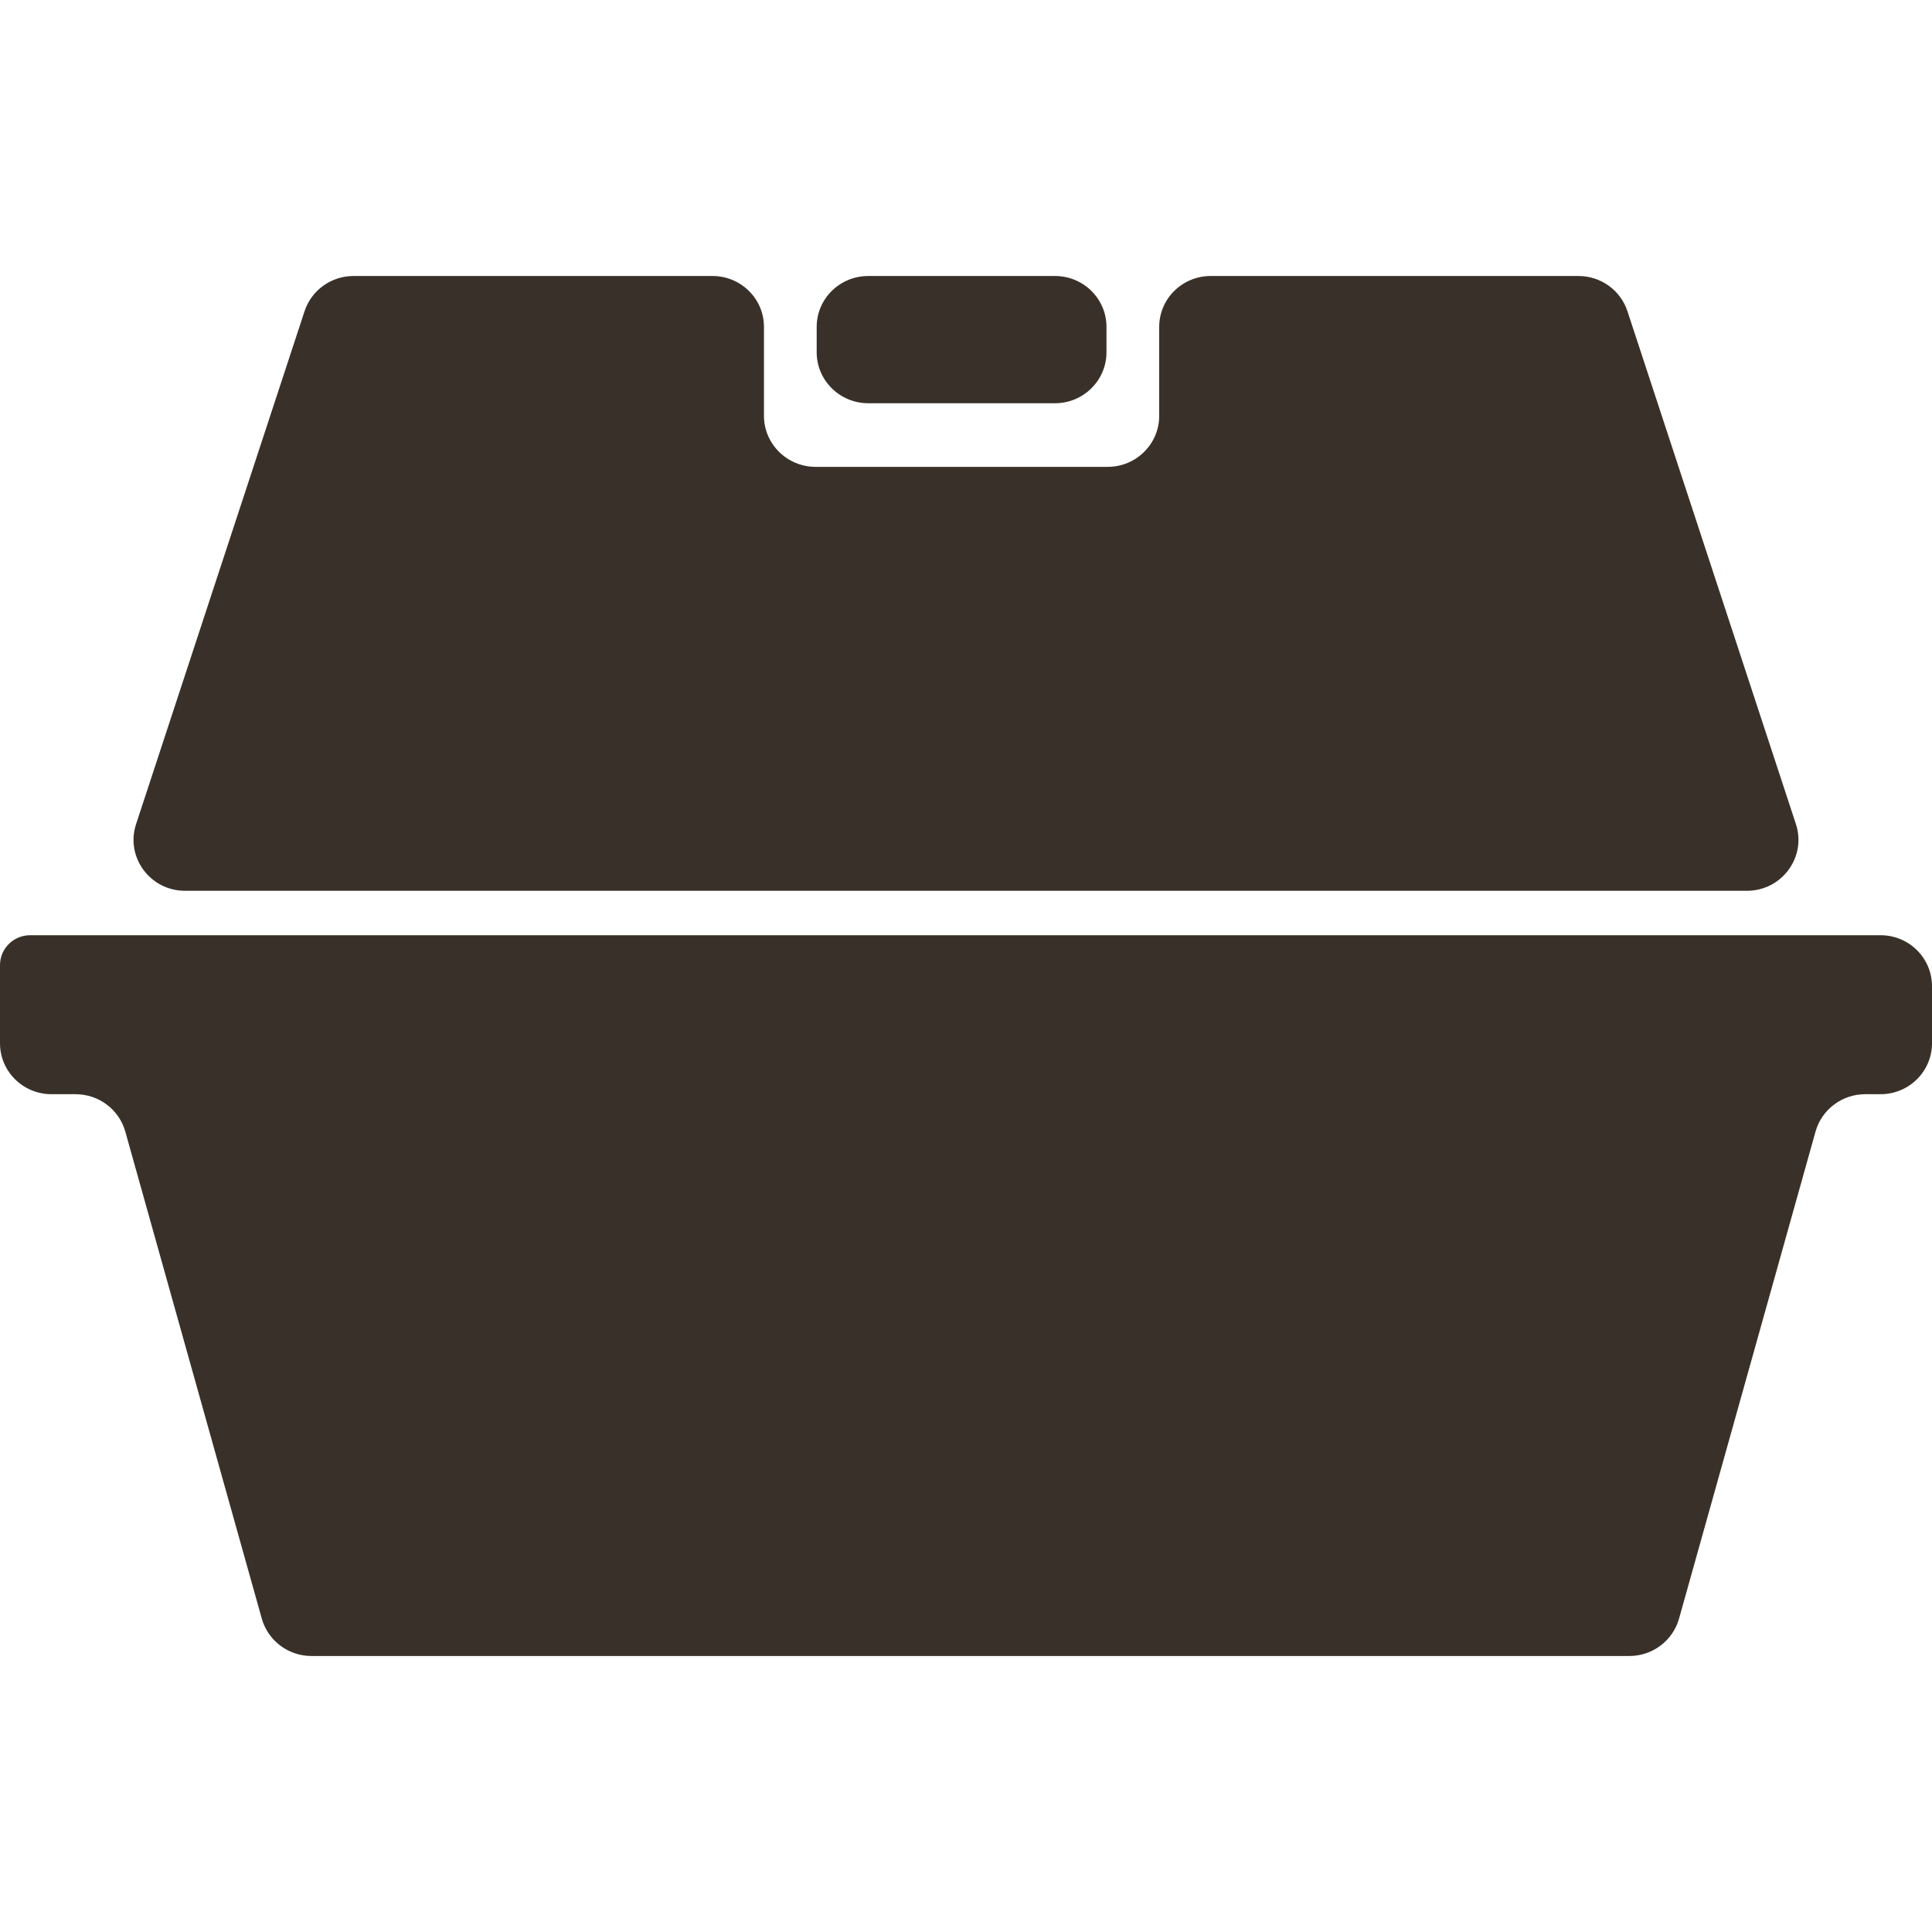 <svg width="14" height="14" viewBox="0 0 14 14" fill="none" xmlns="http://www.w3.org/2000/svg">
<path fill-rule="evenodd" clip-rule="evenodd" d="M0.548 7.929C0.716 7.929 0.863 8.04 0.908 8.2L1.897 11.729C1.942 11.889 2.089 12 2.257 12H11.807C11.975 12 12.122 11.889 12.167 11.729L13.156 8.2C13.201 8.04 13.348 7.929 13.516 7.929H13.627C13.833 7.929 14 7.764 14 7.56V7.146C14 6.942 13.833 6.777 13.627 6.777H0.218C0.098 6.777 0 6.874 0 6.993V7.56C0 7.764 0.167 7.929 0.373 7.929H0.548Z" fill="#393129"/>
<path fill-rule="evenodd" clip-rule="evenodd" d="M8.018 2.369C8.018 2.165 7.851 2 7.645 2H6.292C6.085 2 5.918 2.165 5.918 2.369V2.553C5.918 2.756 6.085 2.922 6.292 2.922H7.645C7.851 2.922 8.018 2.756 8.018 2.553V2.369ZM8.773 2C8.567 2 8.4 2.165 8.4 2.369V3.014C8.4 3.217 8.233 3.383 8.027 3.383H5.91C5.704 3.383 5.536 3.217 5.536 3.014V2.369C5.536 2.165 5.369 2 5.163 2H2.562C2.4 2 2.257 2.103 2.207 2.255L0.986 5.972C0.908 6.21 1.087 6.455 1.341 6.455H12.659C12.912 6.455 13.092 6.21 13.014 5.972L11.793 2.255C11.743 2.103 11.6 2 11.438 2H8.773Z" fill="#393129"/>
</svg>
